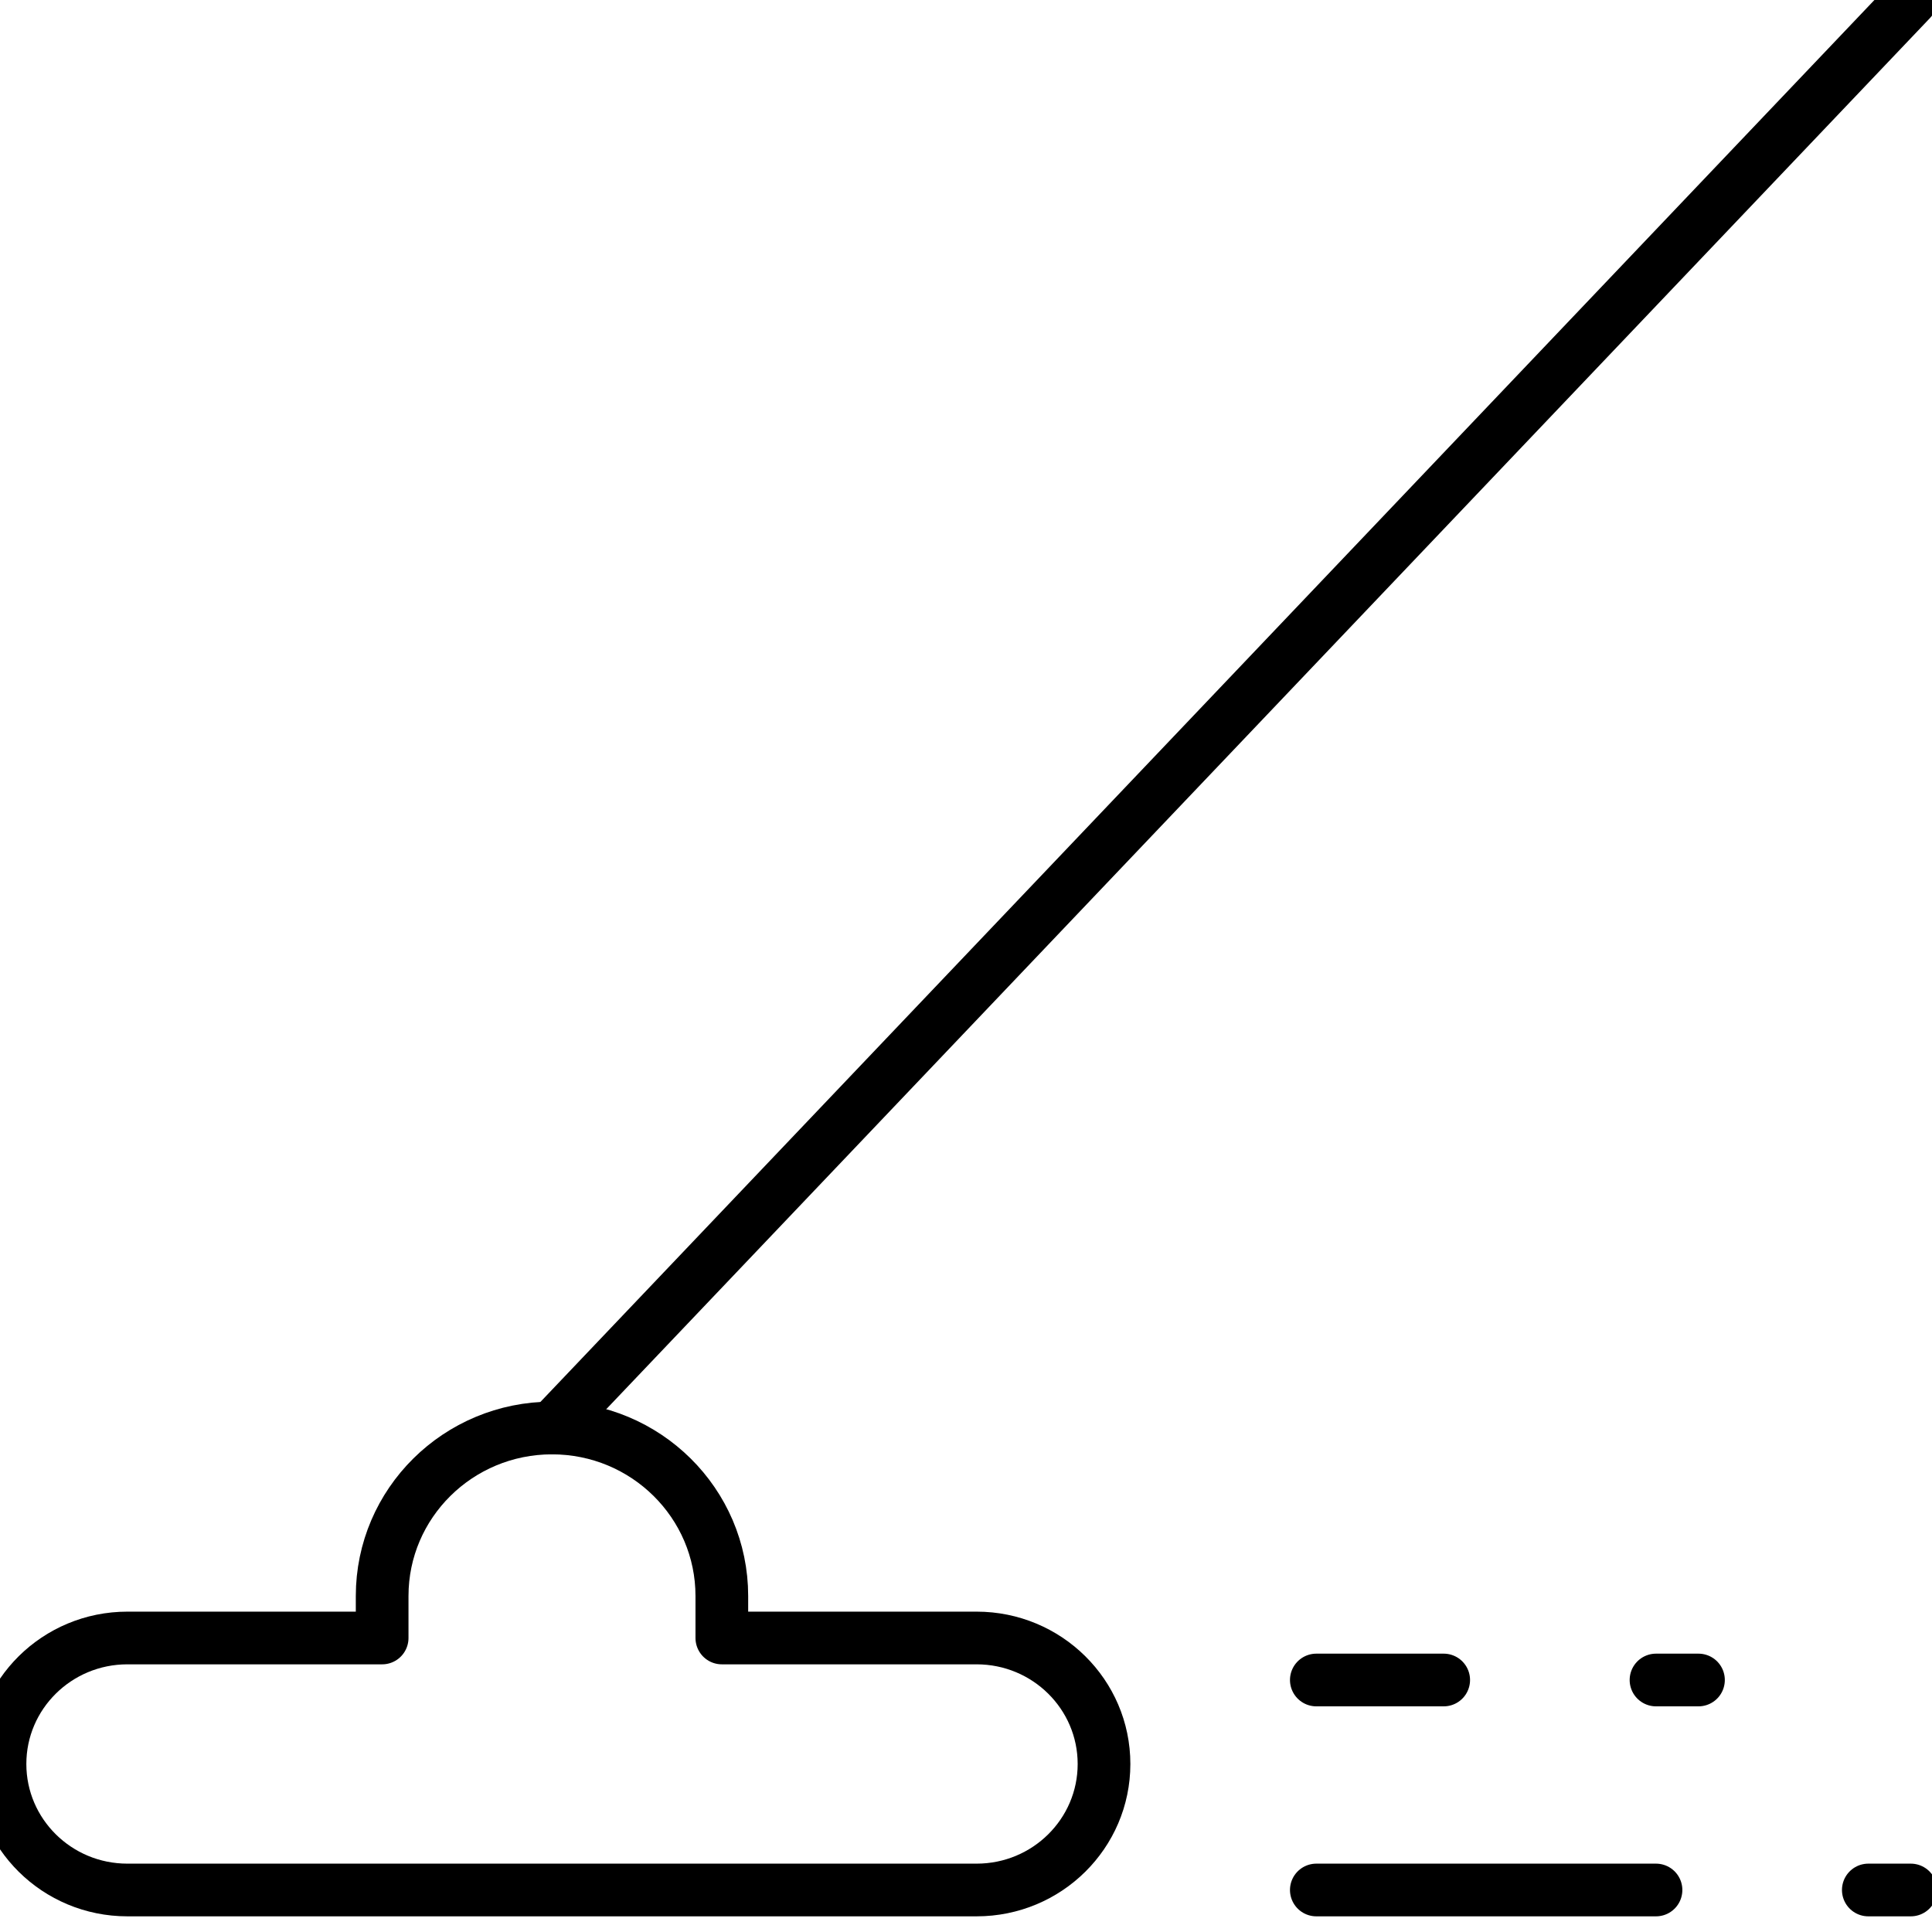 <?xml version="1.0" encoding="UTF-8"?>
<svg width="55px" height="55px" viewBox="0 0 55 55" version="1.1" xmlns="http://www.w3.org/2000/svg" xmlns:xlink="http://www.w3.org/1999/xlink">
    <title>EF390D6C-FE41-4819-8B11-9A4353E638E6</title>
    <g id="Page-1" stroke="none" stroke-width="1" fill="none" fill-rule="evenodd" stroke-linecap="round" stroke-linejoin="round">
        <g id="Direct-Pool-Supplies---Collection-Page-v4" transform="translate(-269, -2399)" stroke="#000000" stroke-width="1.5">
            <g id="Pool-Cleaners-Parts-Icon" transform="translate(269, 2399)">
                <path d="M27.802,46.63 L20.549,46.63 L20.549,45.435 C20.549,42.793 18.385,40.652 15.714,40.652 C13.044,40.652 10.879,42.793 10.879,45.435 L10.879,46.63 L3.626,46.63 C1.624,46.63 0,48.236 0,50.217 C0,52.198 1.624,53.804 3.626,53.804 L27.802,53.804 C29.805,53.804 31.429,52.198 31.429,50.217 C31.429,48.236 29.805,46.63 27.802,46.63 Z" id="Path"></path>
                <line x1="15.714" y1="40.652" x2="54.396" y2="0" id="Path"></line>
                <line x1="37.473" y1="47.826" x2="41.099" y2="47.826" id="Path"></line>
                <line x1="47.143" y1="47.826" x2="48.352" y2="47.826" id="Path"></line>
                <line x1="37.473" y1="53.804" x2="47.143" y2="53.804" id="Path"></line>
                <line x1="53.187" y1="53.804" x2="54.396" y2="53.804" id="Path"></line>
            </g>
        </g>
    </g>
</svg>